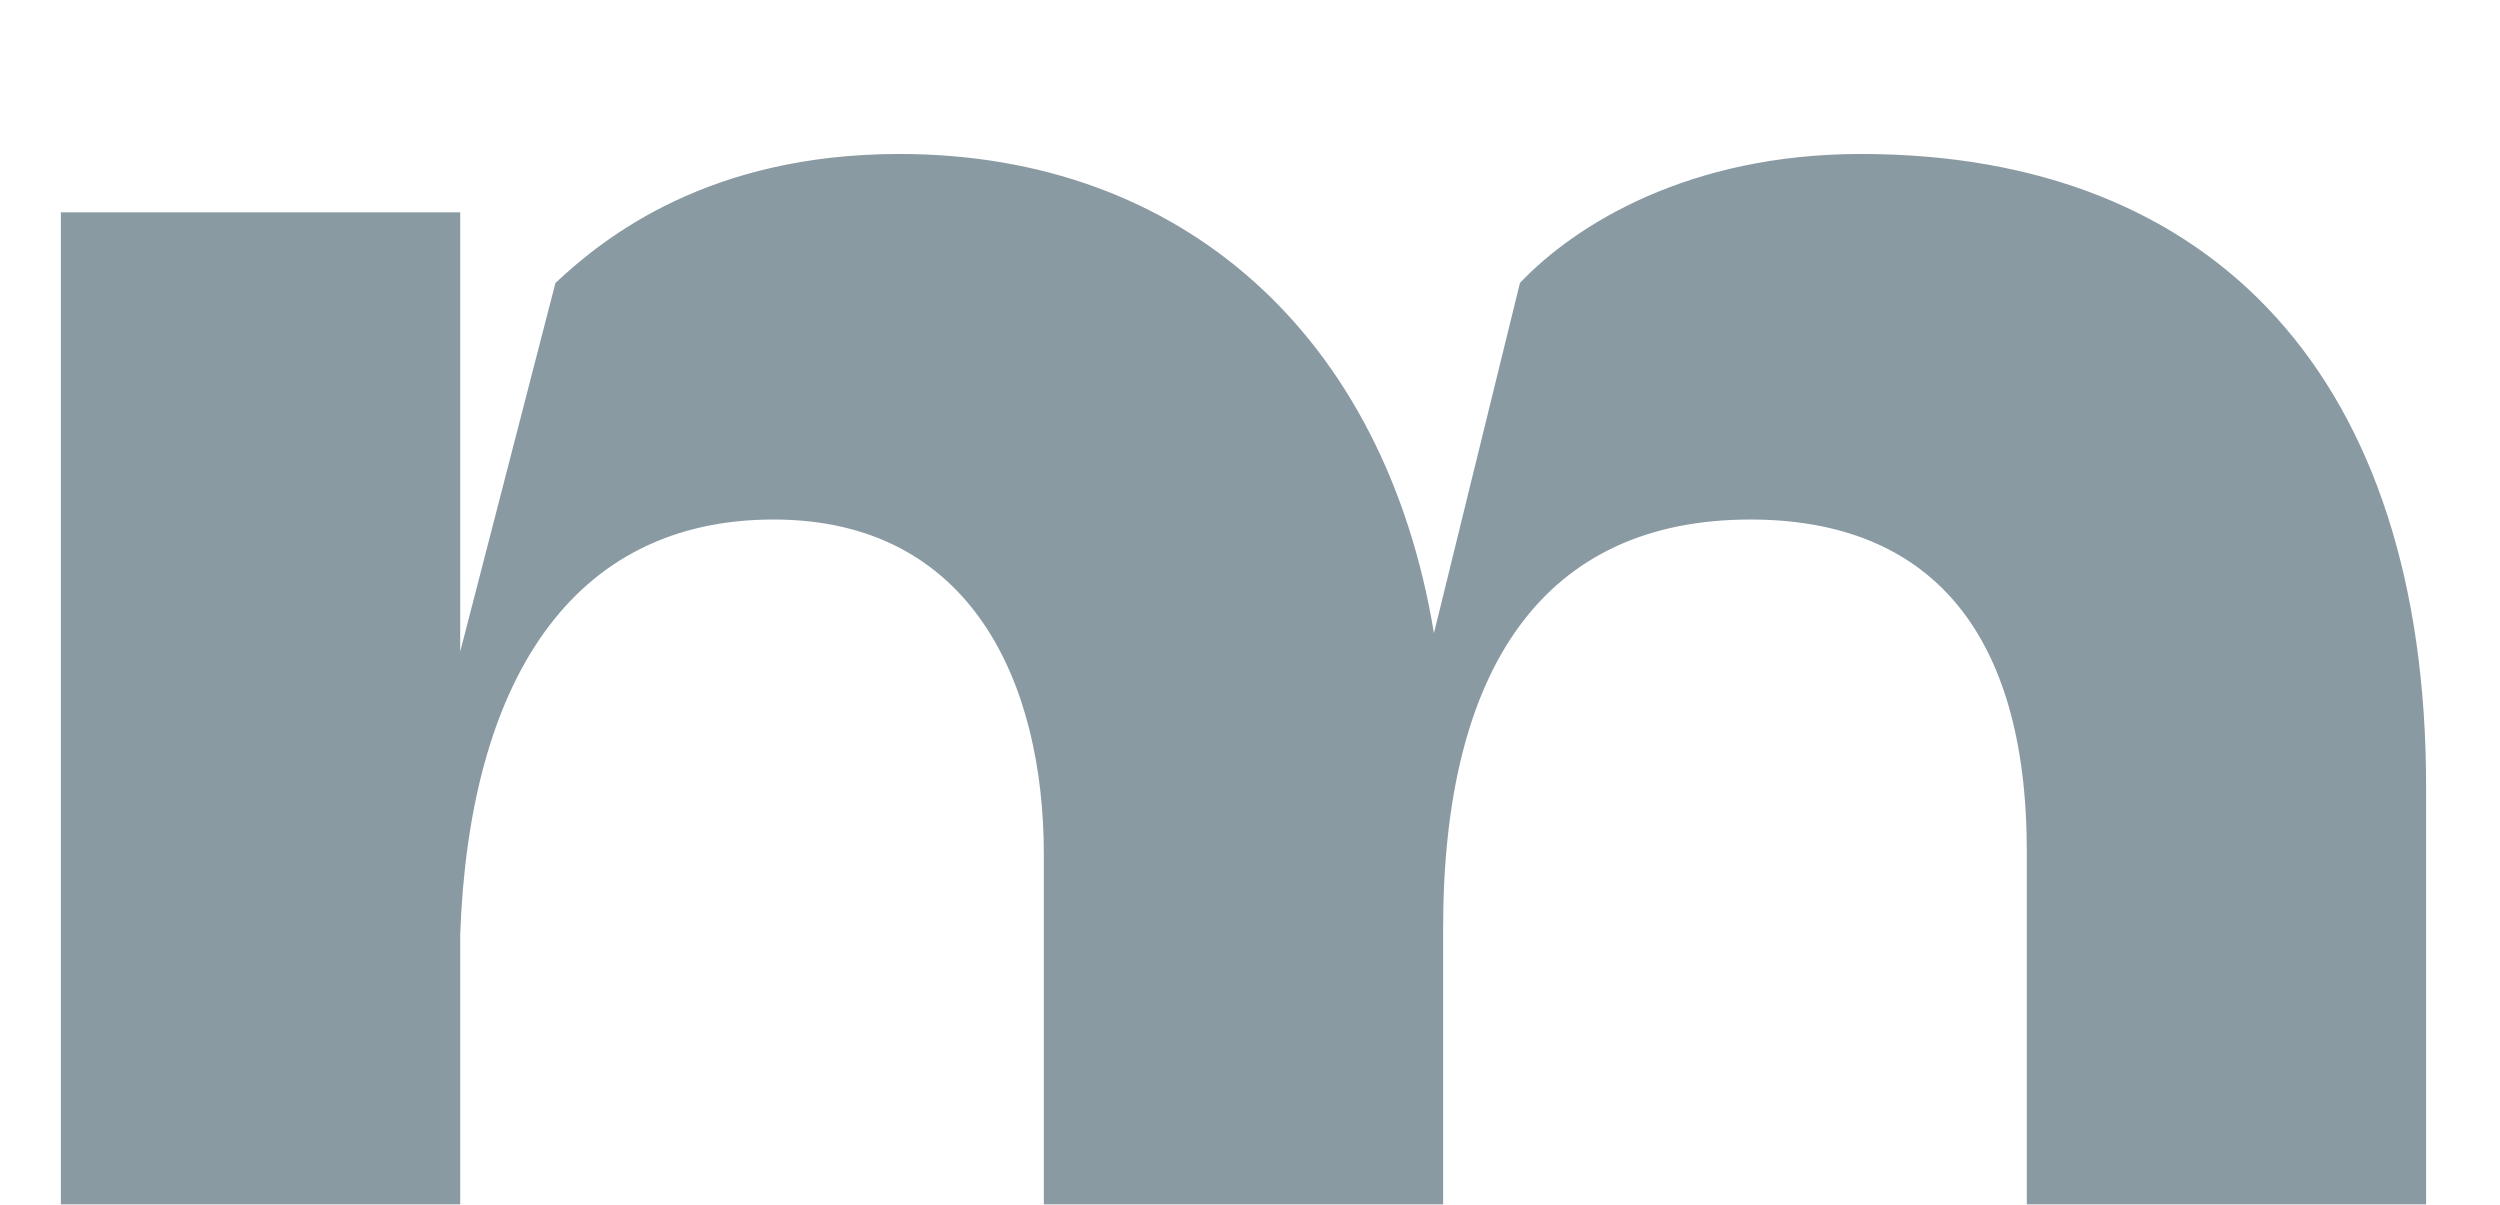 <svg xmlns="http://www.w3.org/2000/svg" xmlns:xlink="http://www.w3.org/1999/xlink" width="1376" height="663" viewBox="0 0 1376 663">
  <defs>
    <clipPath id="clip-path">
      <rect id="Rectangle_124" data-name="Rectangle 124" width="1376" height="663" transform="translate(184 14281)" fill="#fff" stroke="#707070" stroke-width="1"/>
    </clipPath>
    <clipPath id="clip-path-2">
      <path id="Path_371" data-name="Path 371" d="M0,508.067H1301.828V-403.19H0Z" transform="translate(0 403.19)" fill="#385463"/>
    </clipPath>
  </defs>
  <g id="Mask_Group_26" data-name="Mask Group 26" transform="translate(-184 -14281)" clip-path="url(#clip-path)">
    <g id="Group_127" data-name="Group 127" transform="translate(217.5 14365.756)" opacity="0.59" clip-path="url(#clip-path-2)">
      <path id="Path_370" data-name="Path 370" d="M725.828,194.177V757.163H506.052V229.688c0-121.732-54.119-182.588-152.187-182.588C240.6,47.1,184.8,128.238,184.8,271.961v485.2H-34.975v-525.8c0-92.986-38.89-184.267-148.779-184.267-111.591,0-167.387,89.6-172.445,228.242V757.163H-576V-121.964h219.8V119.8l52.417-202.9c27.045-25.37,84.517-71,189.348-71,155.541,0,267.13,99.748,294.177,263.751L227.074-83.1c30.426-32.13,92.986-71,187.671-71,194.434,0,311.083,123.412,311.083,348.271" transform="translate(576 154.093)" fill="#385463"/>
    </g>
  </g>
</svg>
